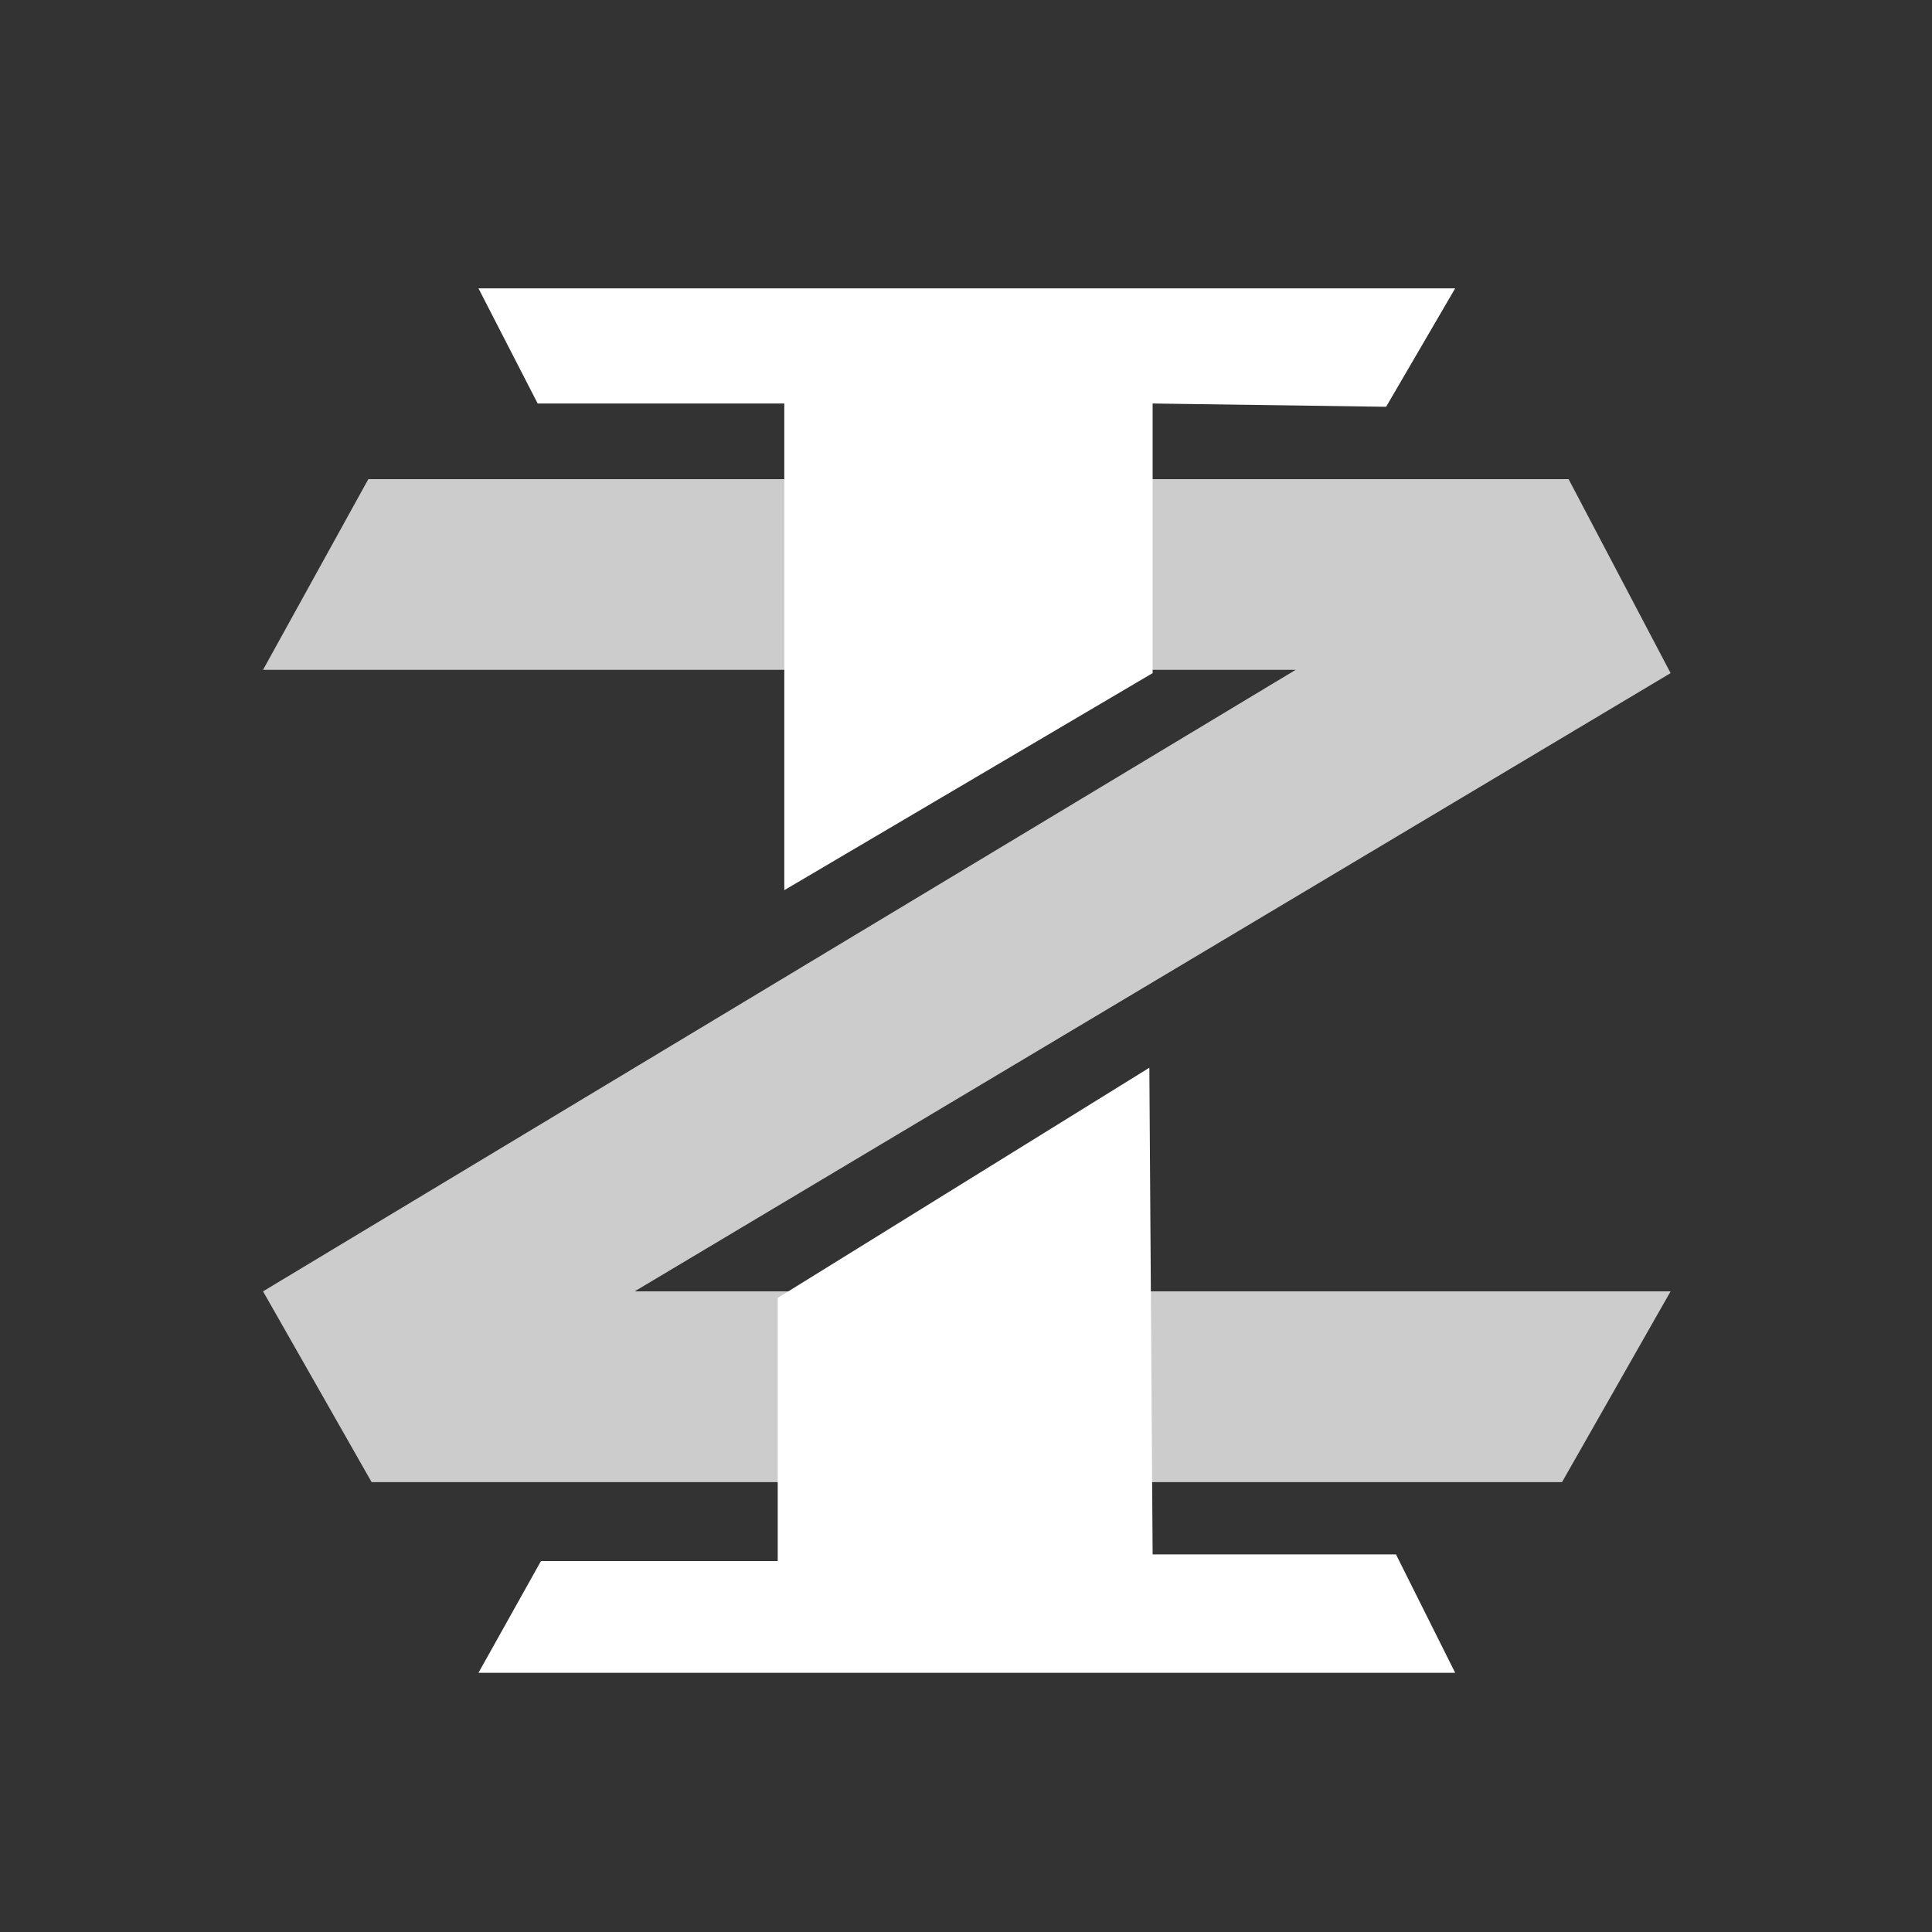 <svg id="Layer_2" data-name="Layer 2" xmlns="http://www.w3.org/2000/svg" viewBox="0 0 200 200"><rect x="0" y="0" width="200" height="200" fill="#333333" stroke="none"/><defs><style>.cls-1{fill:none;}.cls-2{fill:#ccc;}.cls-3{fill:#fff;}</style></defs><circle class="cls-1" cx="100" cy="100" r="100"/><polygon class="cls-2" points="38.13 49.6 27.23 69.34 134.13 69.34 27.23 133.68 38.47 153.43 161.7 153.43 172.94 133.68 65.7 133.68 172.94 69.68 162.38 49.6 38.13 49.6"/><polygon class="cls-3" points="80.51 134.36 80.51 161.6 56 161.6 49.53 173.17 150.64 173.17 144.51 160.91 119.32 160.91 118.98 110.53 80.51 134.36"/><path class="cls-3" d="M49.53,29.85l6.13,11.92H81.19V92.15l38.13-22.47V41.77l24.17.34,7.15-12.26Z"/></svg>